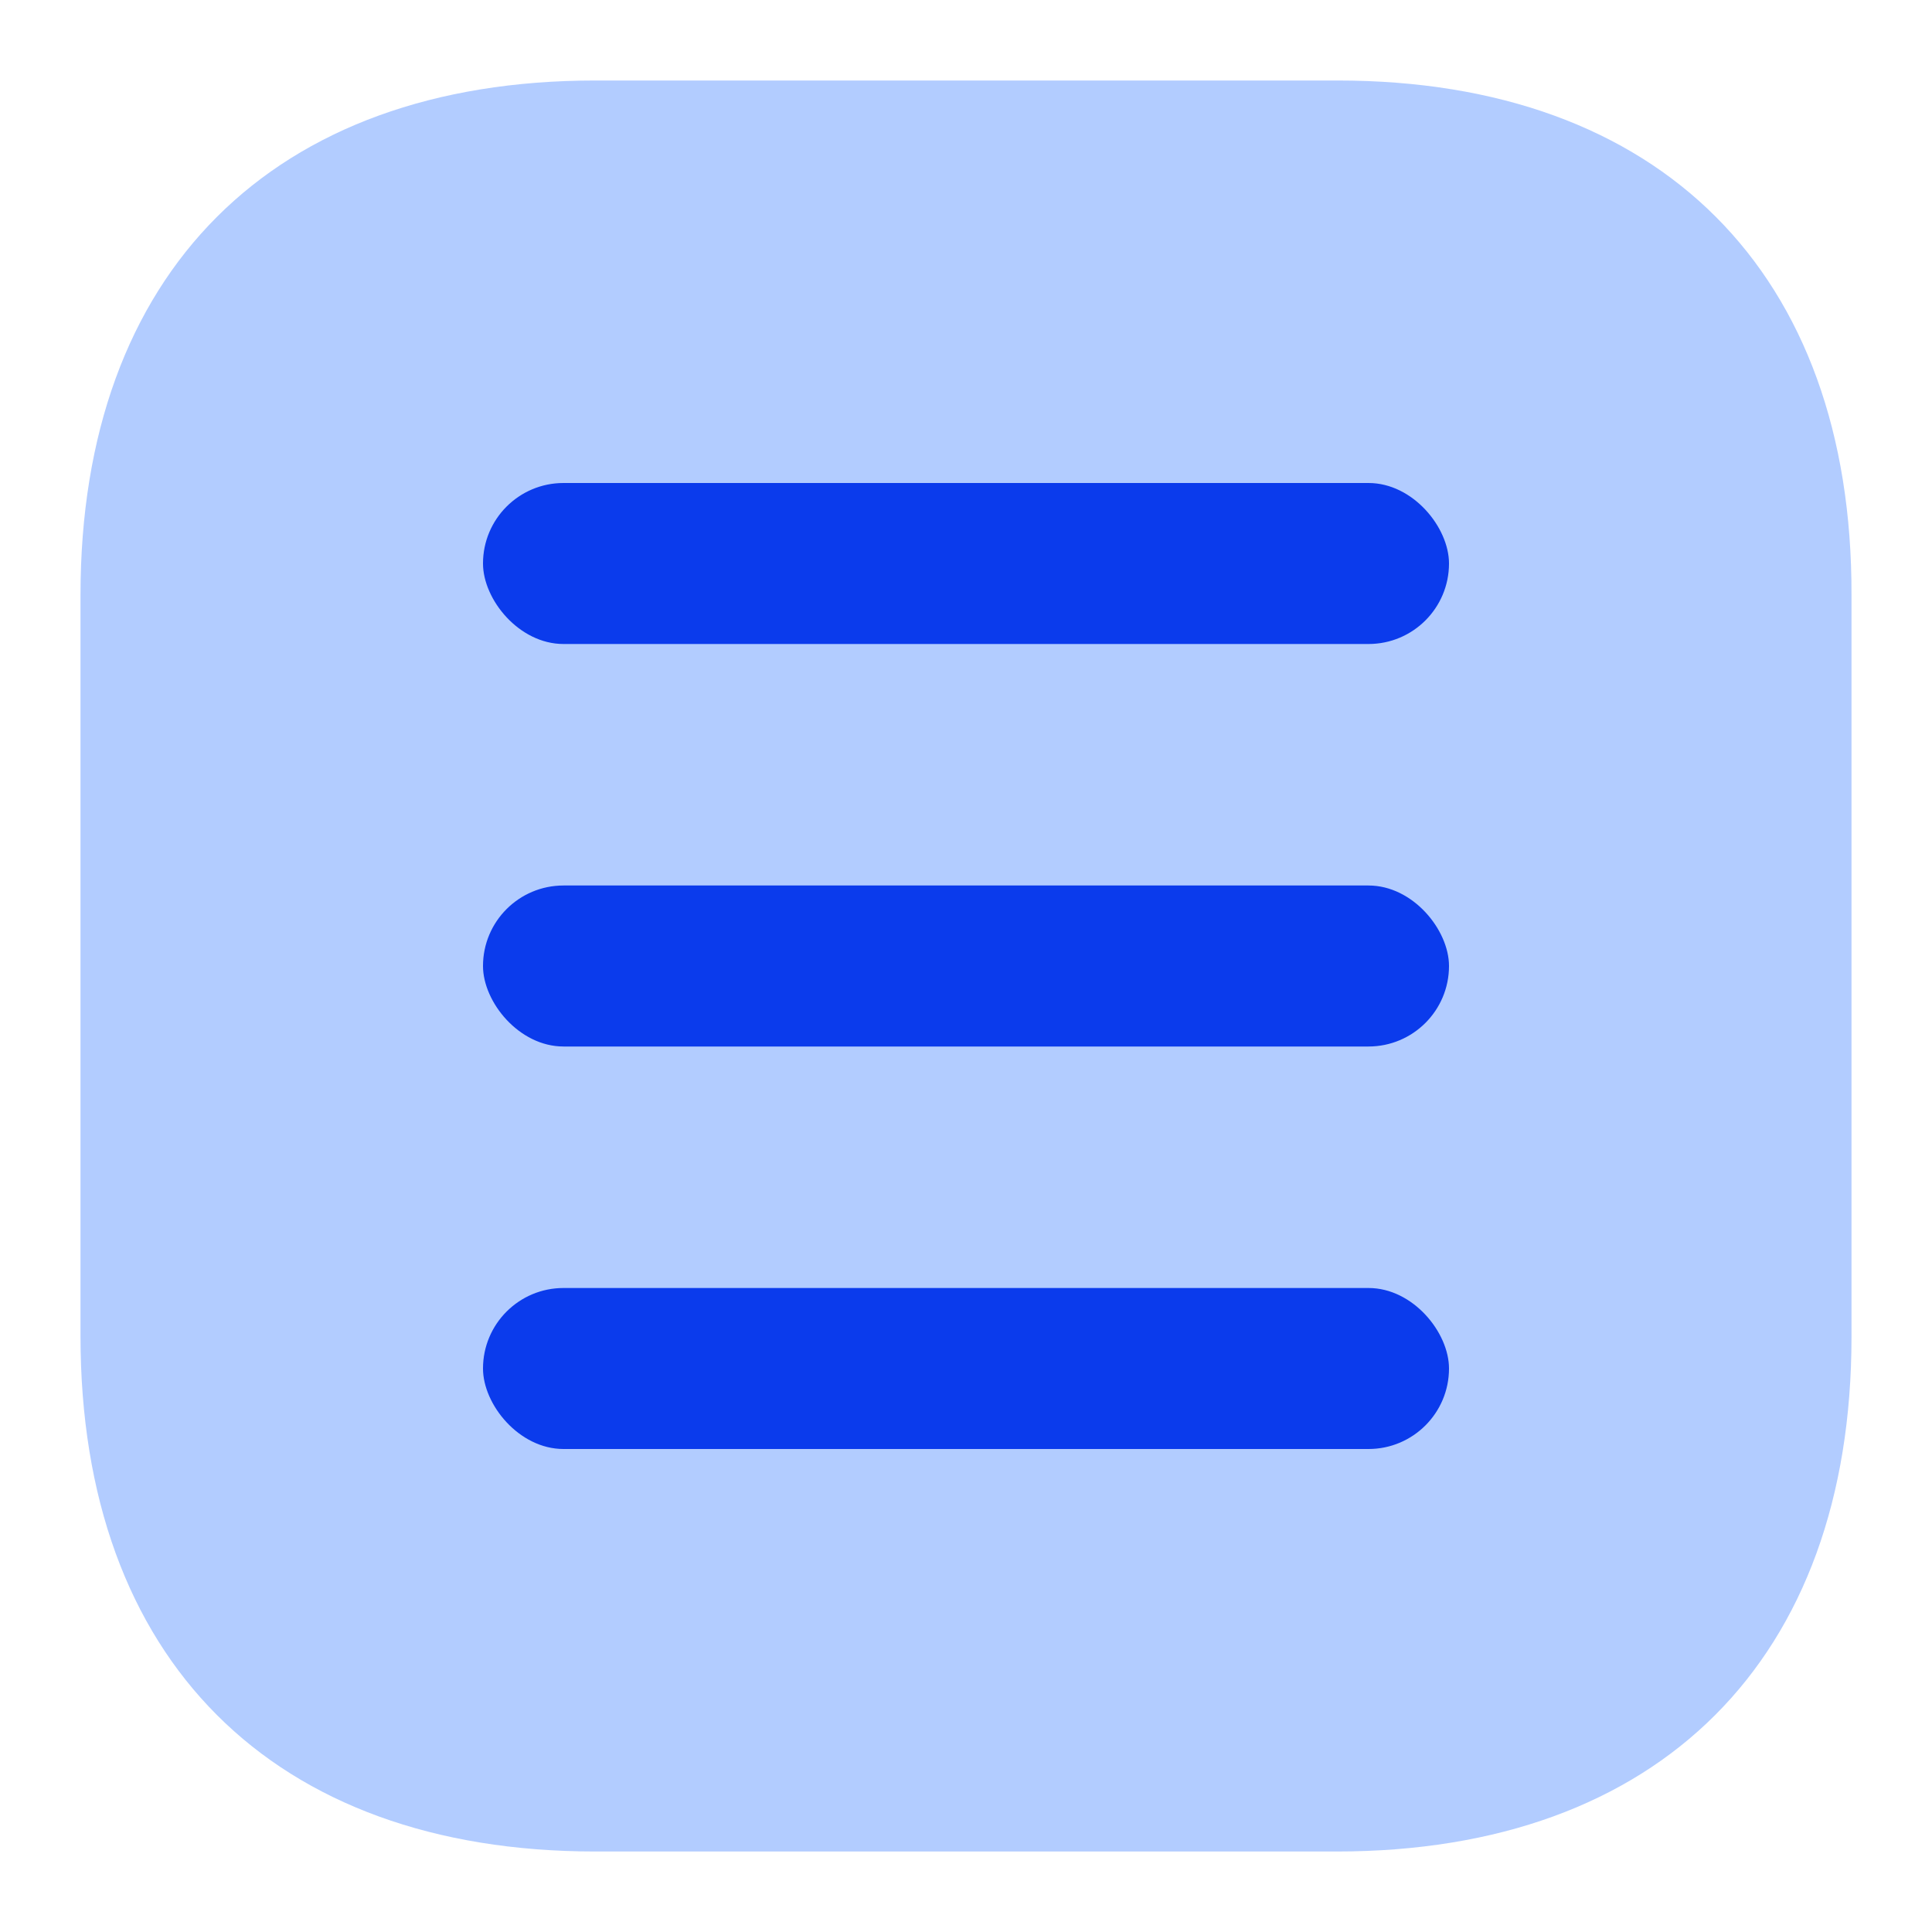 <svg width="24" height="24" viewBox="0 0 24 24" fill="none" xmlns="http://www.w3.org/2000/svg">
<path d="M16.617 1H7.394C3.388 1 1 3.387 1 7.391V16.598C1 20.613 3.388 23 7.394 23H16.606C20.612 23 23 20.613 23 16.609V7.391C23.011 3.387 20.623 1 16.617 1Z" fill="#B2CCFF"/>
<rect x="6" y="6" width="12" height="2" rx="1" fill="#0B3BEC"/>
<rect x="6" y="11" width="12" height="2" rx="1" fill="#0B3BEC"/>
<rect x="6" y="16" width="12" height="2" rx="1" fill="#0B3BEC"/>
</svg>
